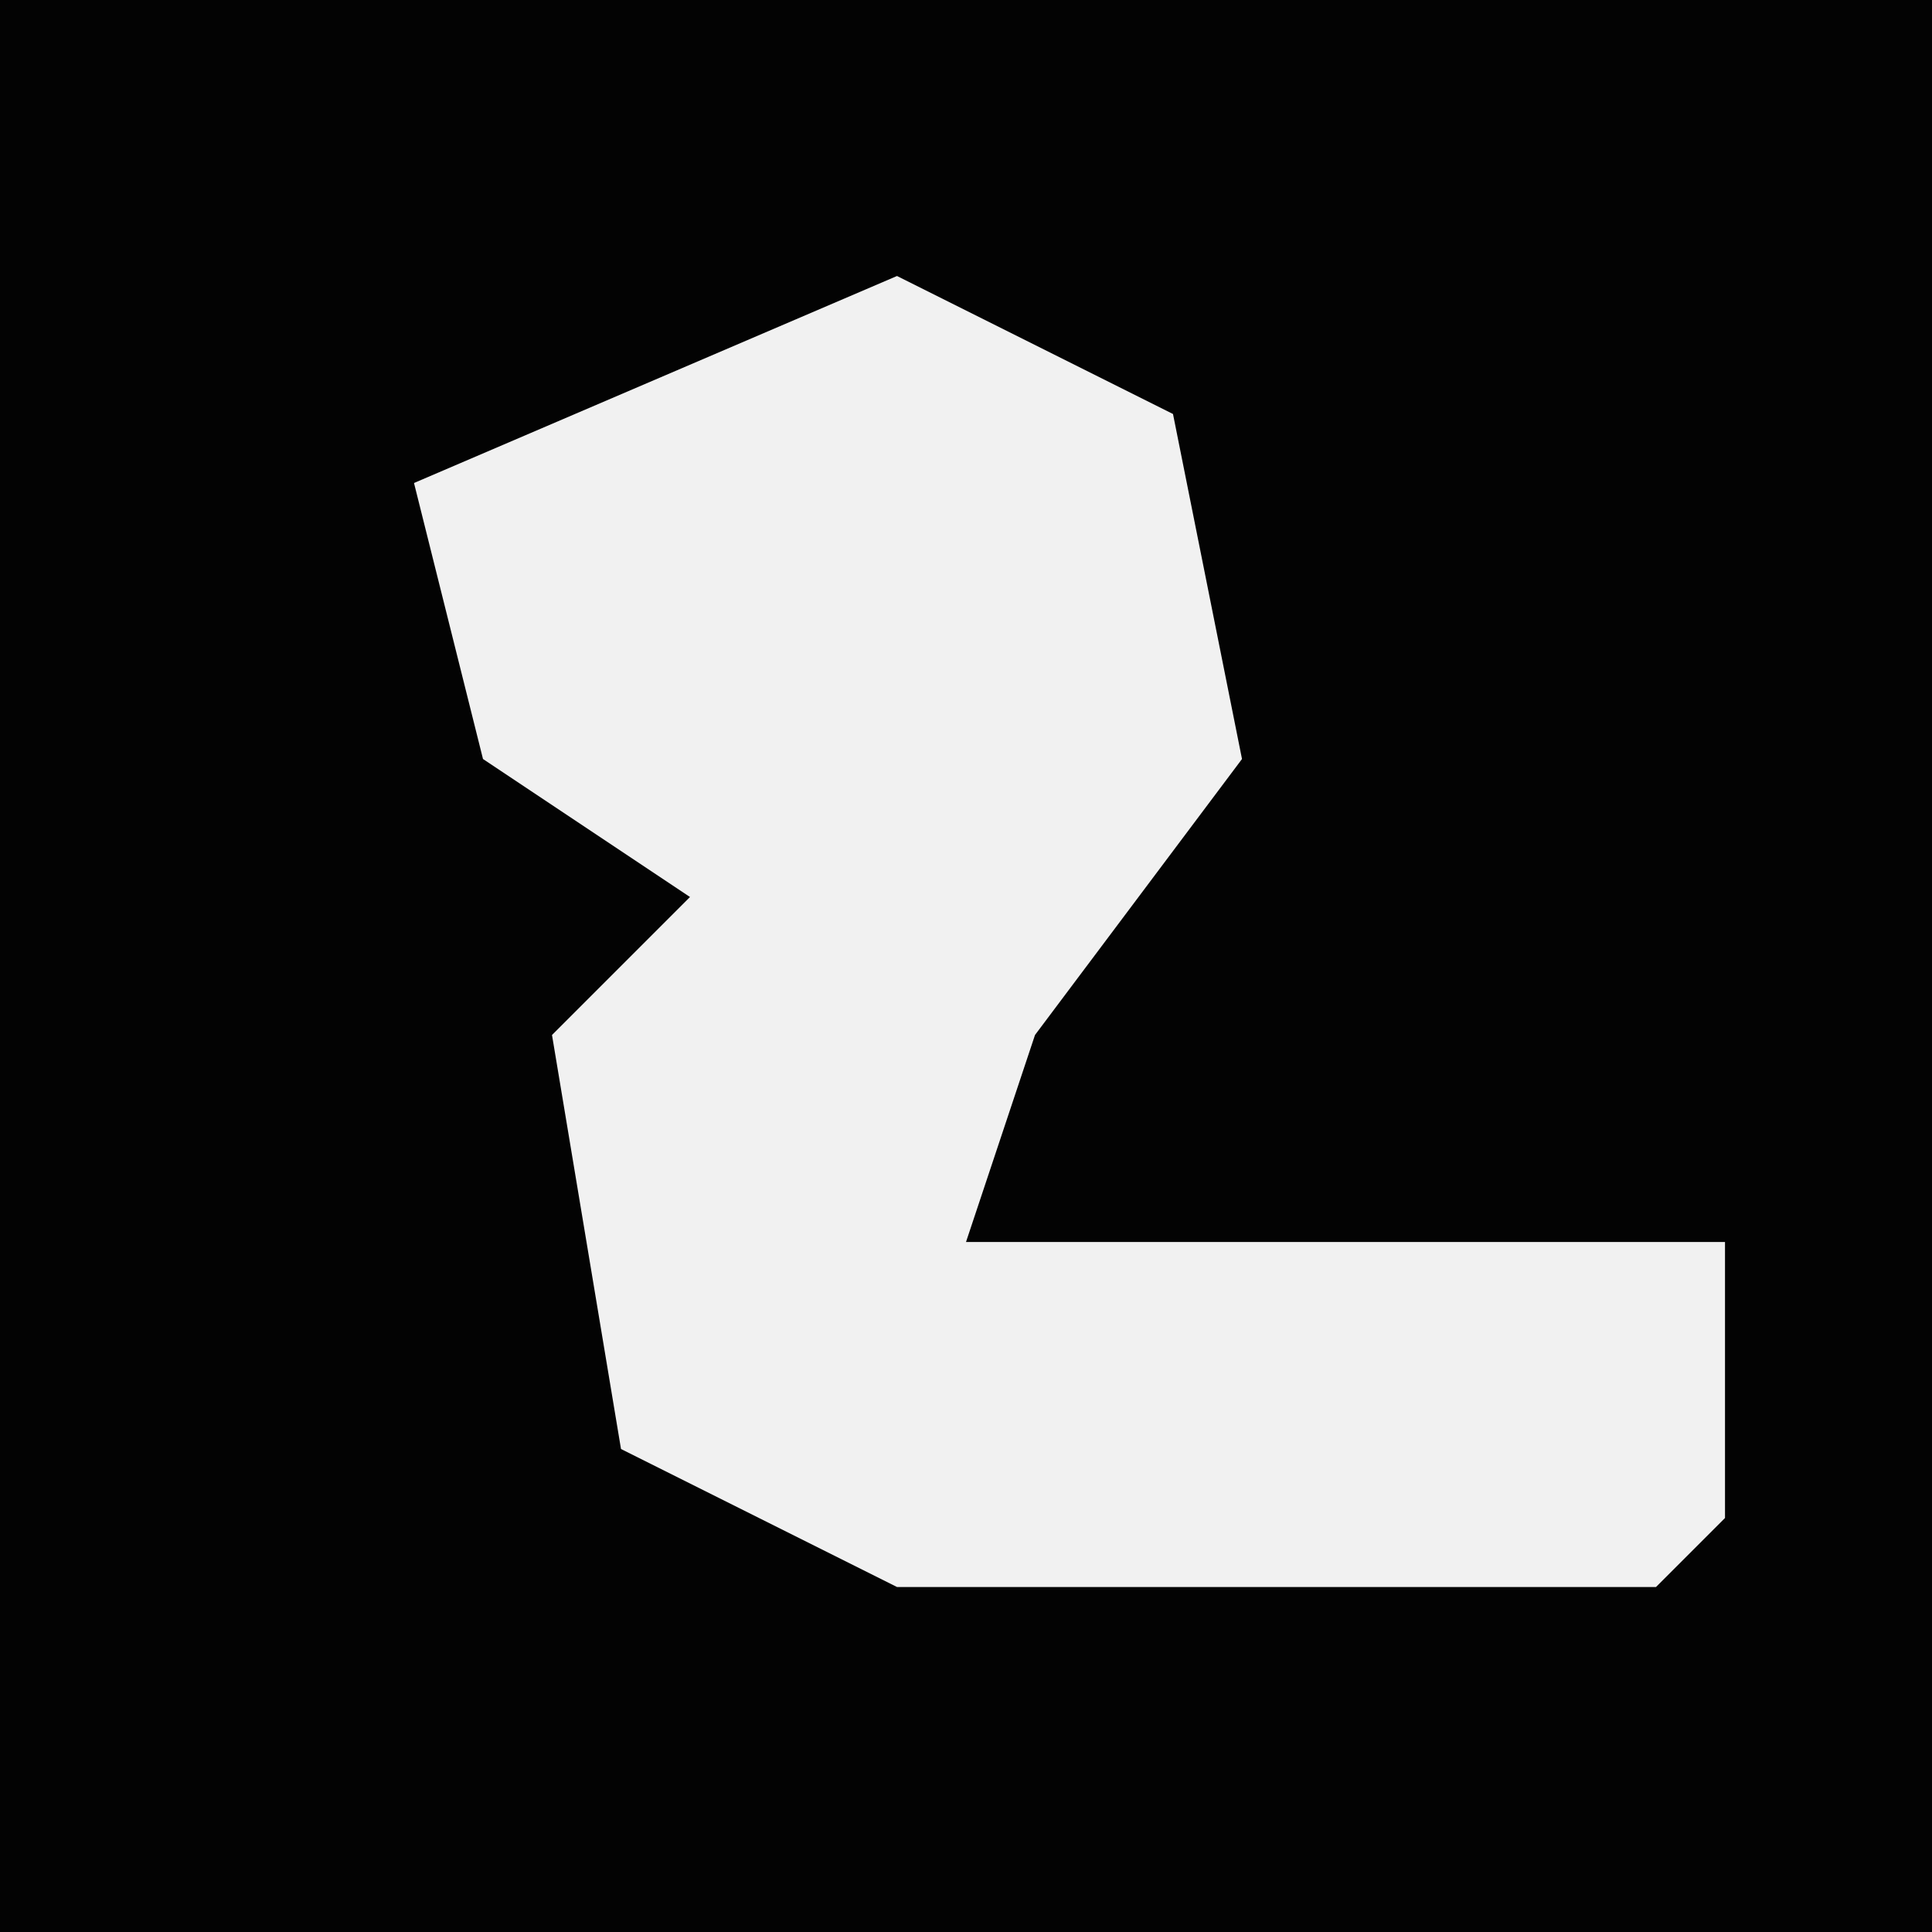 <?xml version="1.0" encoding="UTF-8"?>
<svg version="1.1" xmlns="http://www.w3.org/2000/svg" width="28" height="28">
<path d="M0,0 L28,0 L28,28 L0,28 Z " fill="#030303" transform="translate(0,0)"/>
<path d="M0,0 L4,2 L5,7 L2,11 L1,14 L12,14 L12,18 L11,19 L0,19 L-4,17 L-5,11 L-3,9 L-6,7 L-7,3 Z " fill="#F1F1F1" transform="translate(13,4)"/>
</svg>
